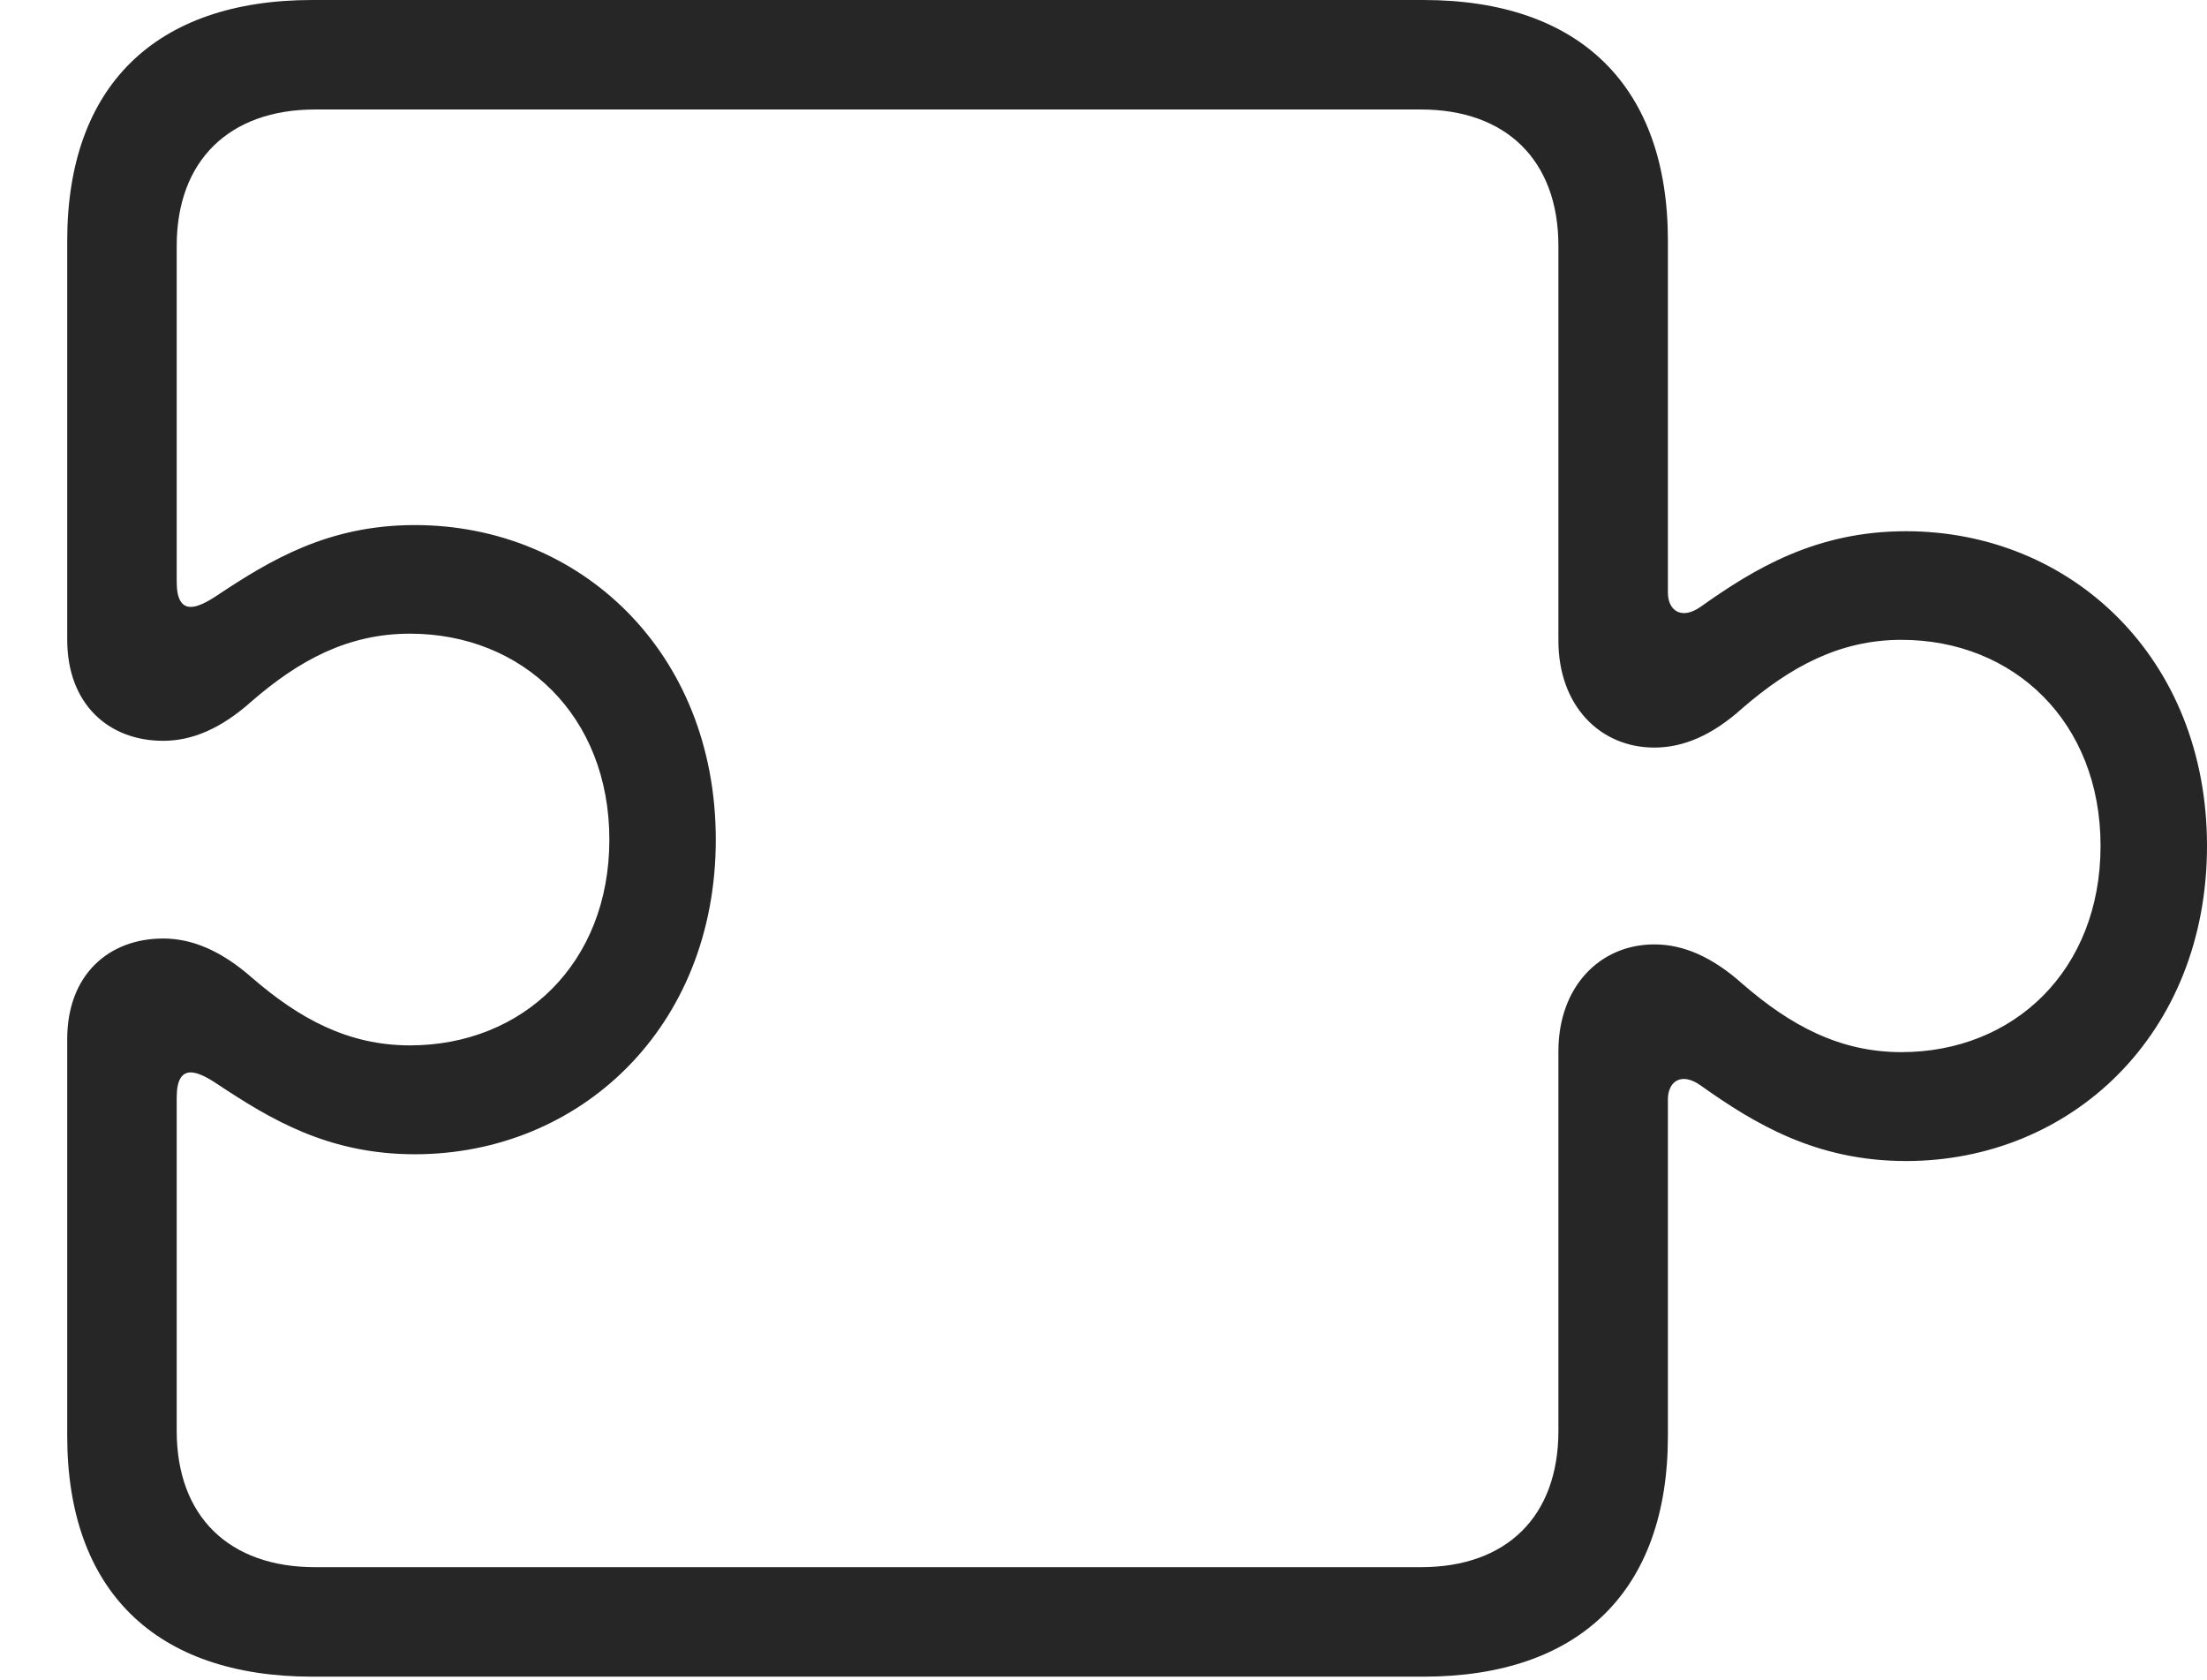 <?xml version="1.0" encoding="UTF-8"?>
<!--Generator: Apple Native CoreSVG 232.5-->
<!DOCTYPE svg
PUBLIC "-//W3C//DTD SVG 1.1//EN"
       "http://www.w3.org/Graphics/SVG/1.1/DTD/svg11.dtd">
<svg version="1.1" xmlns="http://www.w3.org/2000/svg" xmlns:xlink="http://www.w3.org/1999/xlink" width="121.85" height="92.764">
 <g>
  <rect height="92.764" opacity="0" width="121.85" x="0" y="0"/>
  <path d="M3.711 79.279C3.711 87.796 8.565 92.568 17.245 92.568L78.586 92.568C87.247 92.568 92.086 87.796 92.086 79.279L92.086 60.695C92.086 59.717 92.82 59.16 93.899 59.931C96.885 62.053 100.283 64.1 105.232 64.1C114.37 64.1 121.85 57.086 121.85 46.697C121.85 36.342 114.37 29.329 105.232 29.329C100.283 29.329 96.885 31.375 93.899 33.497C92.82 34.253 92.086 33.696 92.086 32.718L92.086 13.29C92.086 4.772 87.247 0 78.586 0L17.245 0C8.565 0 3.711 4.772 3.711 13.29L3.711 35.311C3.711 38.882 6.003 40.9 9.009 40.9C10.592 40.9 12.193 40.24 13.886 38.724C16.505 36.455 19.206 34.985 22.632 34.985C28.849 34.985 33.643 39.514 33.643 46.357C33.643 53.201 28.849 57.715 22.632 57.715C19.206 57.715 16.505 56.227 13.886 53.957C12.193 52.475 10.592 51.815 9.009 51.815C6.003 51.815 3.711 53.817 3.711 57.371ZM9.756 78.994L9.756 60.6C9.756 58.623 10.913 59.124 11.992 59.846C14.91 61.78 18.105 63.726 22.901 63.726C32.005 63.726 39.519 56.747 39.519 46.357C39.519 35.968 32.005 28.989 22.901 28.989C18.105 28.989 14.91 30.935 11.992 32.869C10.913 33.591 9.756 34.092 9.756 32.115L9.756 13.574C9.756 8.86 12.668 6.045 17.391 6.045L78.455 6.045C83.163 6.045 86.041 8.86 86.041 13.574L86.041 35.371C86.041 38.958 88.334 41.273 91.339 41.273C92.922 41.273 94.524 40.613 96.216 39.083C98.836 36.828 101.552 35.325 104.978 35.325C111.18 35.325 115.973 39.853 115.973 46.697C115.973 53.575 111.18 58.088 104.978 58.088C101.552 58.088 98.836 56.6 96.216 54.331C94.524 52.815 92.922 52.14 91.339 52.14C88.334 52.14 86.041 54.47 86.041 58.042L86.041 78.994C86.041 83.742 83.163 86.523 78.455 86.523L17.391 86.523C12.668 86.523 9.756 83.742 9.756 78.994Z" fill="#000000" fill-opacity="0.85"/>
 </g>
</svg>
